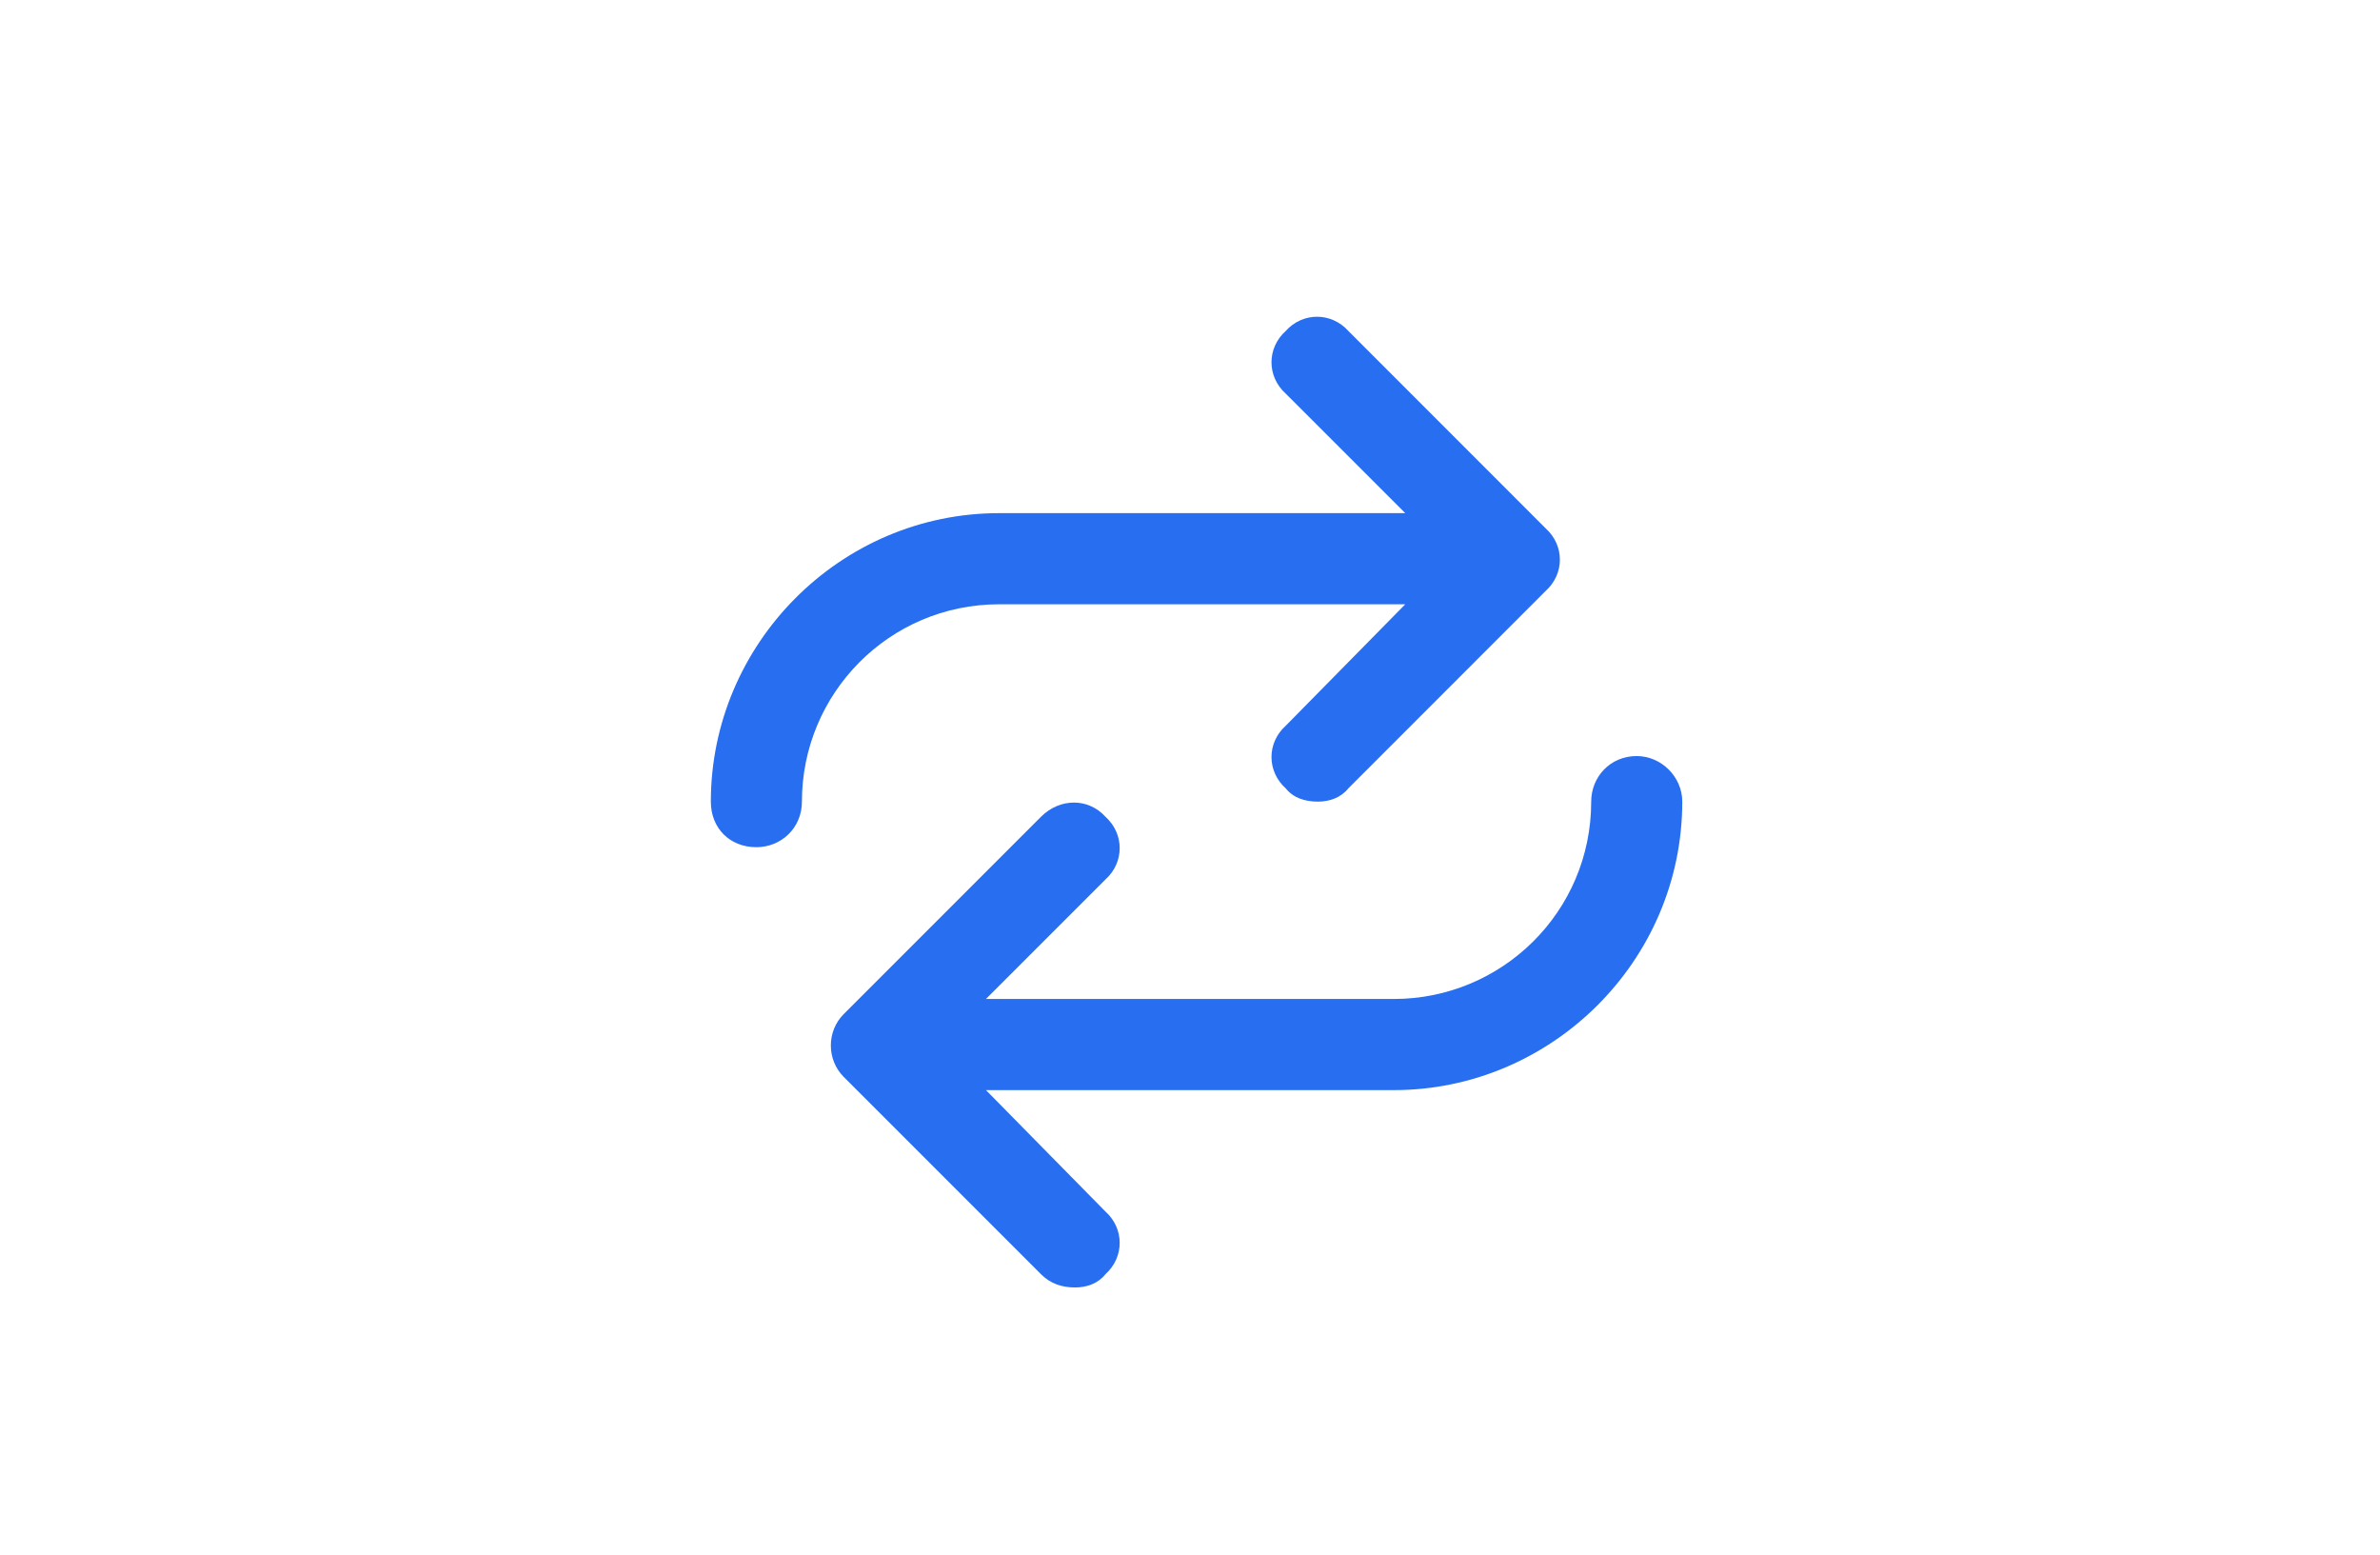 <svg width="49" height="32" viewBox="0 0 49 32" fill="none" xmlns="http://www.w3.org/2000/svg">
<path d="M33.697 15.562C34.205 15.562 34.635 15.992 34.635 16.5C34.635 19.781 31.939 22.438 28.697 22.438H20.299L22.76 24.938C23.15 25.289 23.15 25.875 22.76 26.227C22.604 26.422 22.369 26.5 22.135 26.5C21.861 26.5 21.627 26.422 21.432 26.227L17.369 22.164C17.018 21.812 17.018 21.227 17.369 20.875L21.432 16.812C21.822 16.422 22.408 16.422 22.76 16.812C23.15 17.164 23.15 17.75 22.76 18.102L20.299 20.562H28.697C30.924 20.562 32.76 18.766 32.76 16.5C32.76 15.992 33.15 15.562 33.697 15.562ZM20.572 12.438C18.307 12.438 16.51 14.273 16.51 16.5C16.51 17.047 16.08 17.438 15.572 17.438C15.025 17.438 14.635 17.047 14.635 16.5C14.635 13.258 17.291 10.562 20.572 10.562H28.932L26.471 8.102C26.08 7.75 26.08 7.164 26.471 6.812C26.822 6.422 27.408 6.422 27.76 6.812L31.822 10.875C32.213 11.227 32.213 11.812 31.822 12.164L27.76 16.227C27.604 16.422 27.369 16.5 27.135 16.5C26.861 16.5 26.627 16.422 26.471 16.227C26.08 15.875 26.08 15.289 26.471 14.938L28.932 12.438H20.572Z" fill="#276EF1"/>
</svg>

